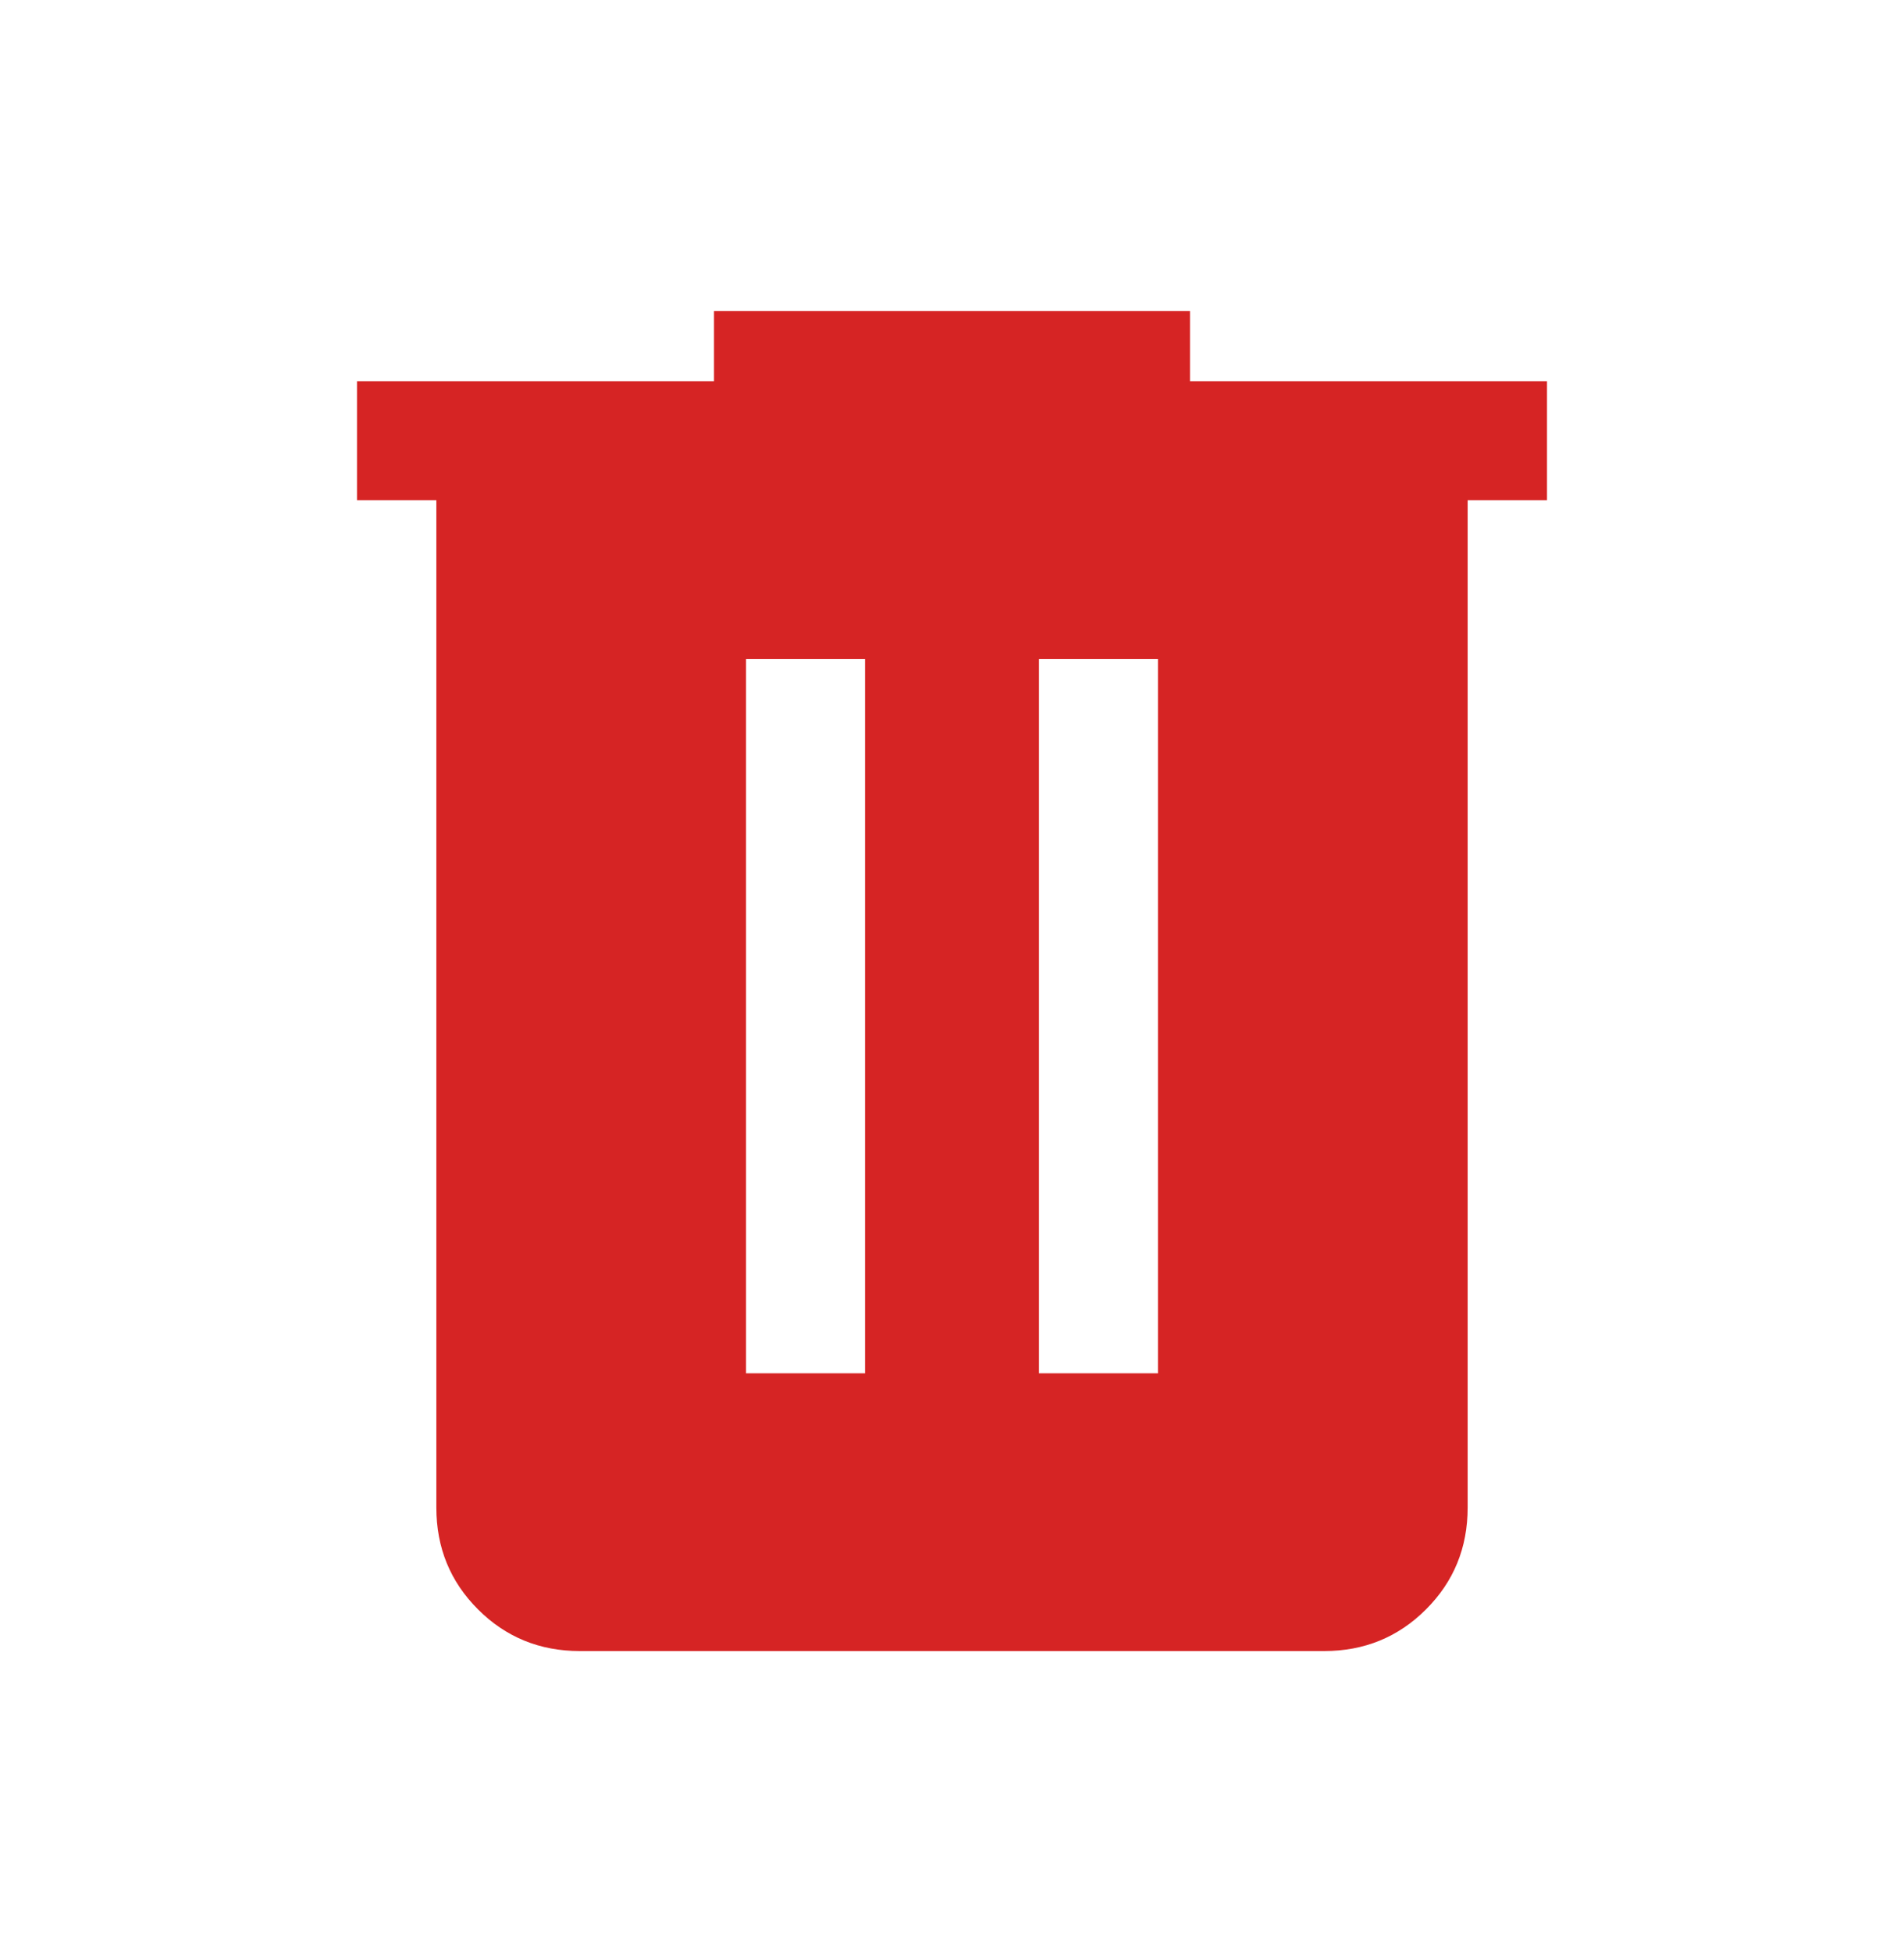 <svg width="40" height="41" viewBox="0 0 40 41" fill="none" xmlns="http://www.w3.org/2000/svg">
<path d="M12.18 34.672C11.338 34.672 10.625 34.38 10.042 33.797C9.458 33.214 9.167 32.501 9.167 31.659V10.505H7.5V8.006H15V6.531H25V8.006H32.5V10.505H30.833V31.659C30.833 32.501 30.542 33.214 29.958 33.797C29.375 34.38 28.662 34.672 27.82 34.672H12.18ZM15.673 28.839H18.173V13.839H15.673V28.839ZM21.827 28.839H24.327V13.839H21.827V28.839Z" fill="#D62424"/>
</svg>
